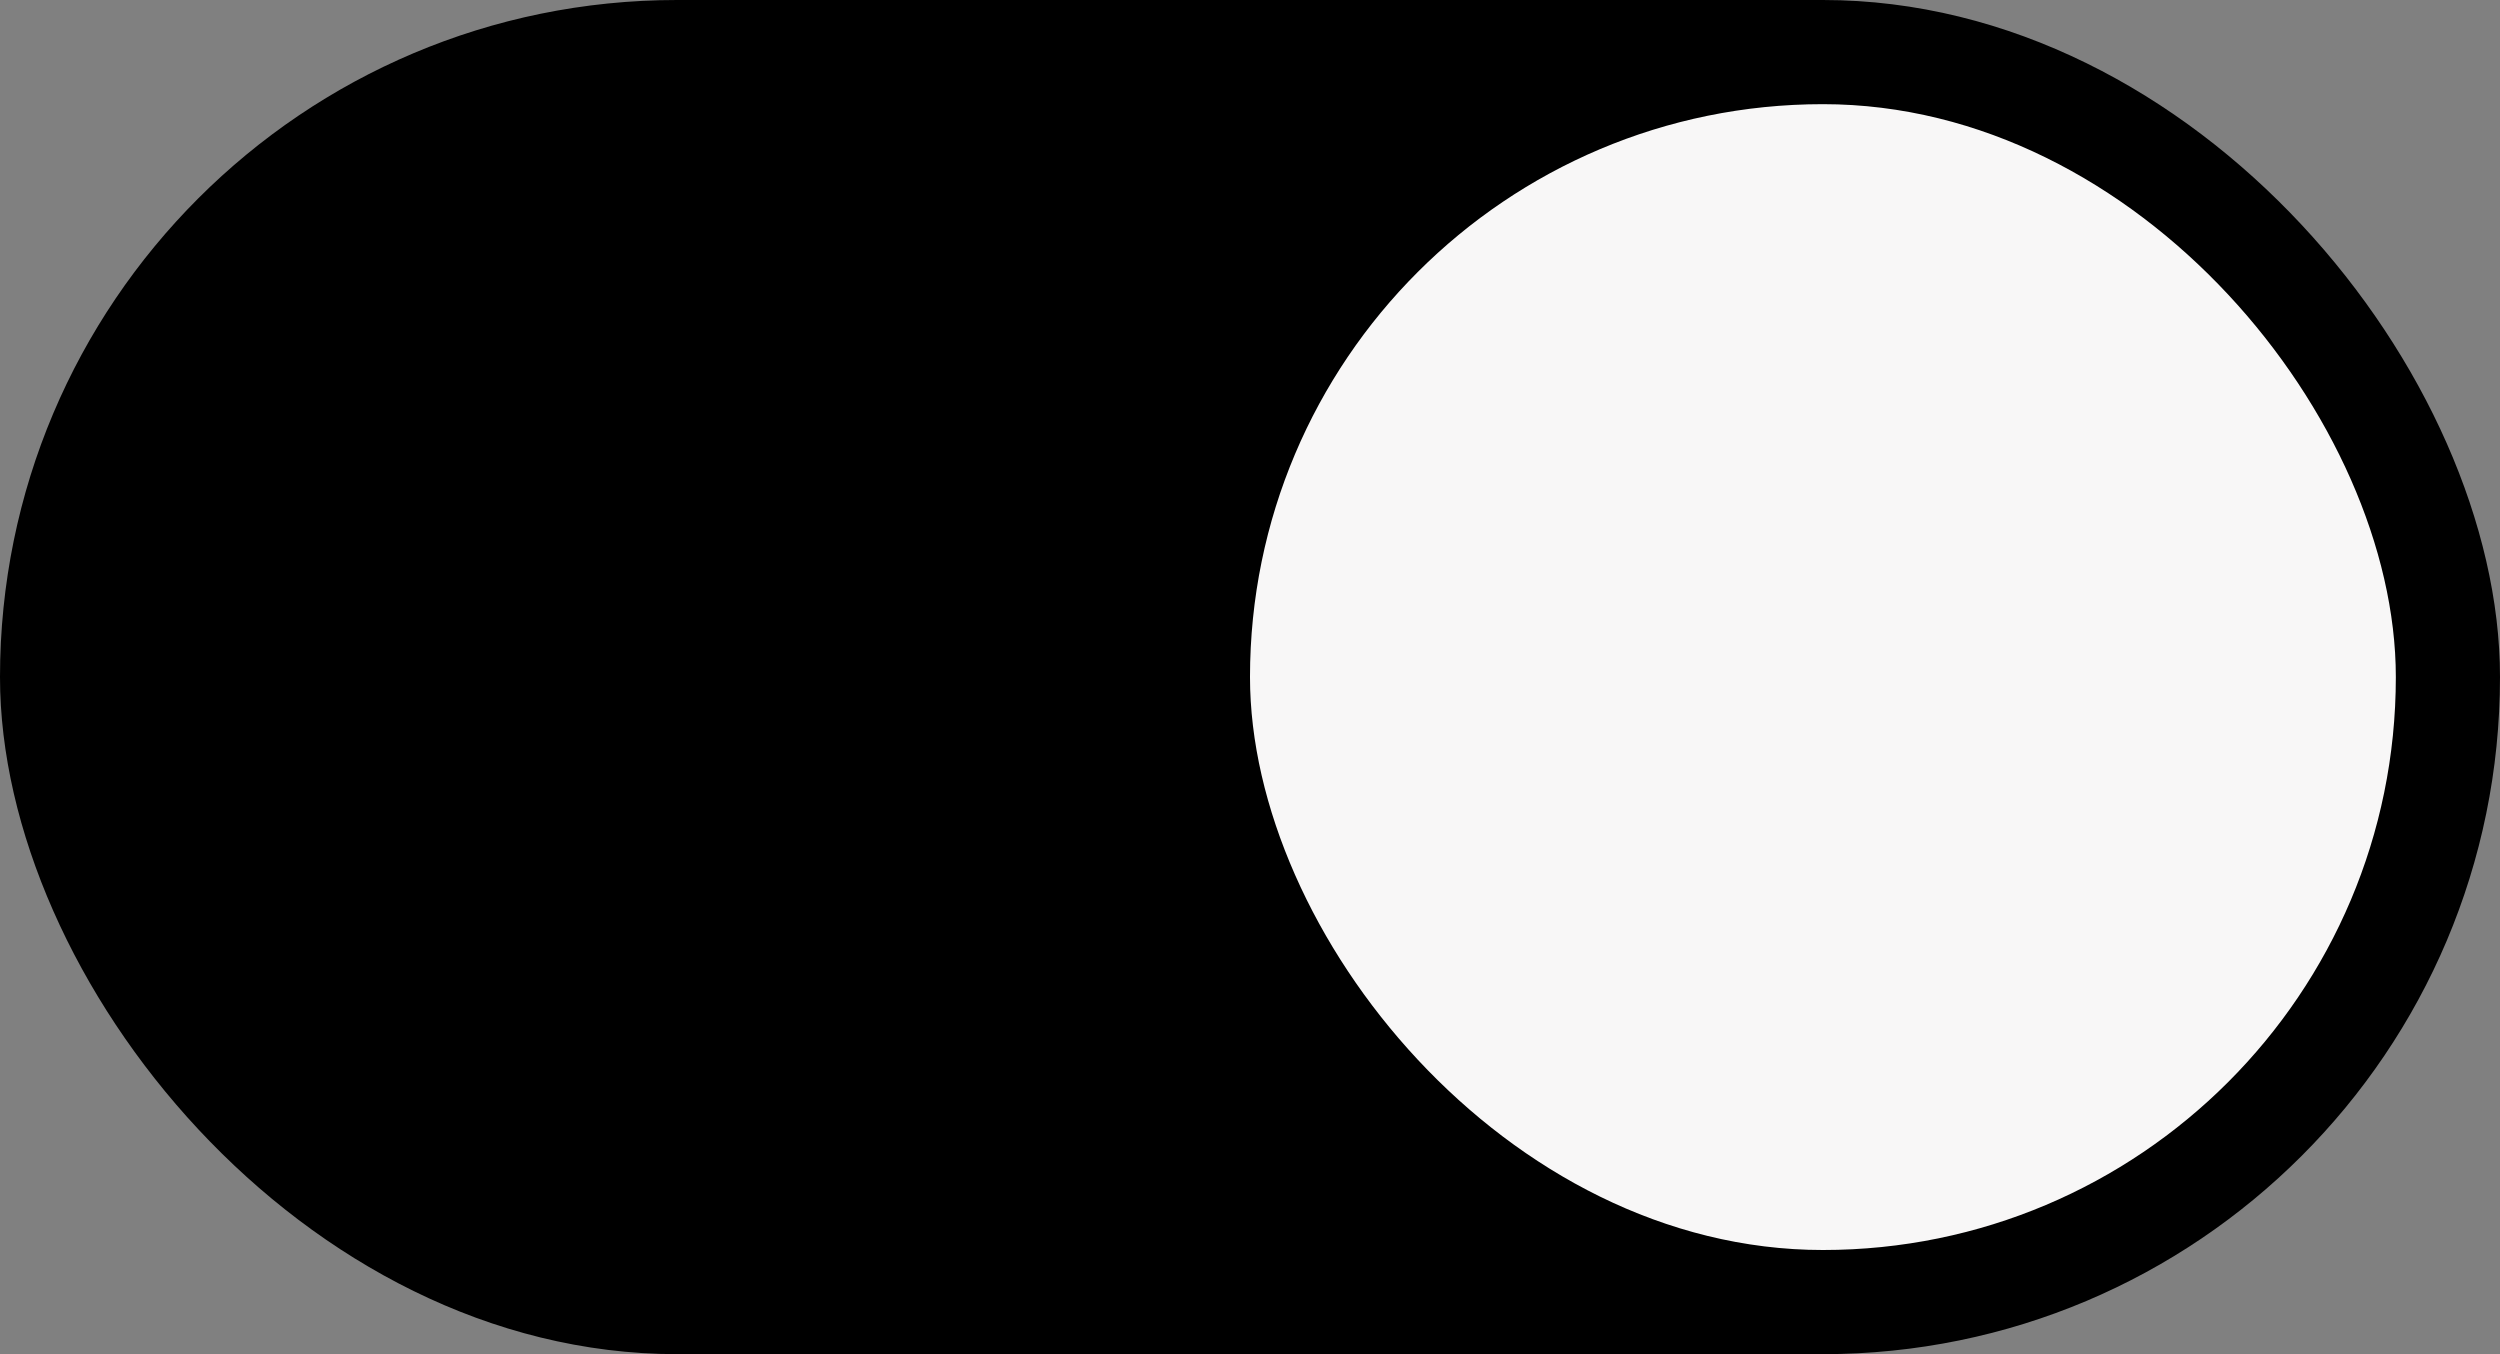 <svg width="48" height="26" xmlns="http://www.w3.org/2000/svg"><rect width="100%" height="100%" fill="#808080" stroke="none"/><g transform="translate(0 -291.18)"><rect style="fill:#$MY_THEME;stroke:none;stroke-width:1;marker:none" width="48" height="26" y="291.18" ry="13" fill="#$MY_THEME"/><rect ry="11" rx="11" y="294.18" x="24" height="22" width="22" style="stroke:none;stroke-width:1;marker:none;fill:#000;fill-opacity:.2" fill="#f8f7f7"/><rect ry="11" rx="11" y="293.18" x="24" height="22" width="22" style="stroke:none;stroke-width:1;marker:none" fill="#f8f7f7"/></g></svg>
